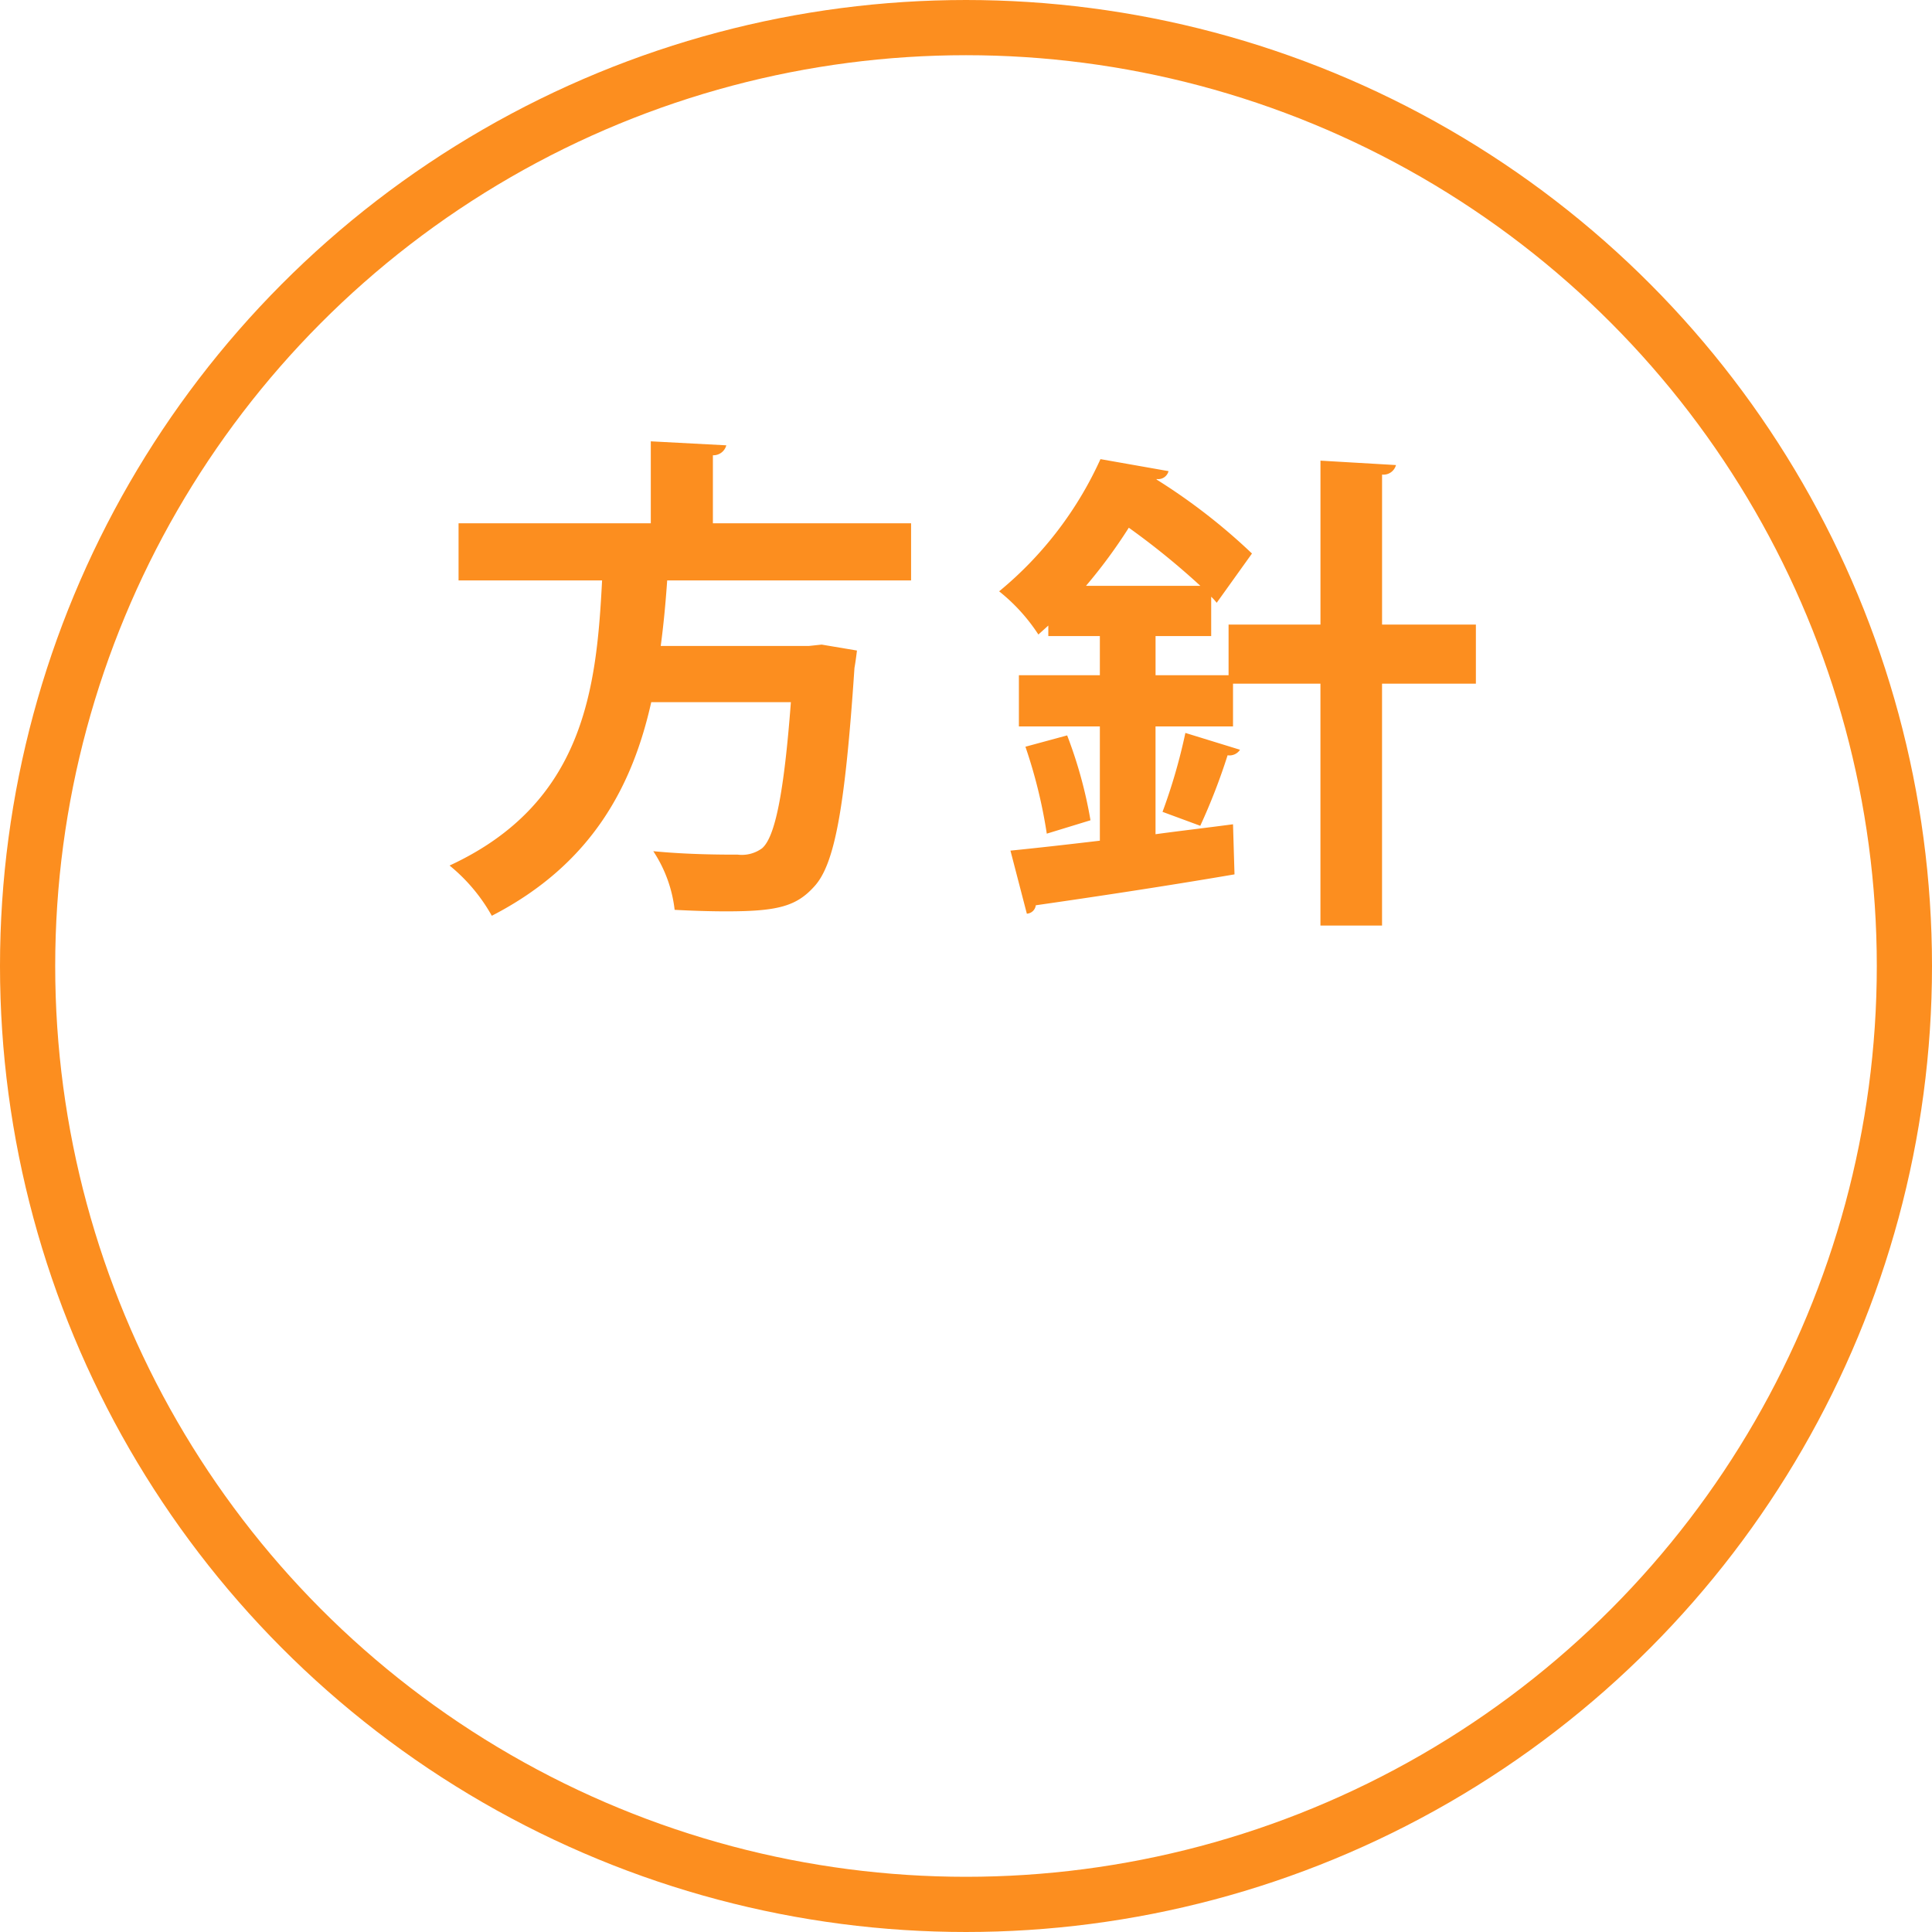 <svg id="houshin.svg" xmlns="http://www.w3.org/2000/svg" width="140" height="140" viewBox="0 0 140 140">
  <defs>
    <style>
      .cls-1 {
        fill: none;
        stroke: #fc8e1f;
        stroke-width: 4px;
      }

      .cls-2 {
        fill: #fc8e1f;
        fill-rule: evenodd;
      }
    </style>
  </defs>
  <circle id="楕円形" class="cls-1" cx="70" cy="70" r="68"/>
  <path id="方針" class="cls-2" d="M556.021,1034.92H541.659v-4.93a0.967,0.967,0,0,0,.972-0.72l-5.472-.29v5.94h-13.93v4.14h10.4c-0.4,7.78-1.26,16.13-11.051,20.66a12.671,12.671,0,0,1,3.06,3.64c7.343-3.78,10.223-9.54,11.554-15.48H547.31c-0.5,6.63-1.152,9.79-2.088,10.59a2.479,2.479,0,0,1-1.763.46c-1.044,0-3.6,0-6.12-.25a9.672,9.672,0,0,1,1.548,4.25c1.3,0.07,2.592.11,3.744,0.11,3.707,0,5.075-.36,6.371-1.8,1.476-1.59,2.232-5.65,2.916-15.84,0.072-.4.144-0.94,0.18-1.26l-2.556-.43-0.936.1H537.879c0.216-1.61.36-3.2,0.468-4.75h17.674v-4.14Zm34.129,7.34v-10.87a0.937,0.937,0,0,0,1.008-.69l-5.472-.32v11.88h-6.659v3.67h-5.291v-2.84h4.031v-2.85a4.366,4.366,0,0,1,.4.44l2.556-3.57a43.4,43.4,0,0,0-6.911-5.36v-0.04a0.767,0.767,0,0,0,.864-0.57l-4.932-.87a26.64,26.64,0,0,1-7.343,9.58,13.188,13.188,0,0,1,2.844,3.13l0.72-.65v0.76H569.7v2.84h-5.867v3.71H569.7v8.28c-2.447.29-4.679,0.54-6.479,0.72l1.188,4.57a0.694,0.694,0,0,0,.648-0.61c3.564-.51,9.143-1.34,14.4-2.24l-0.108-3.63c-1.872.25-3.779,0.47-5.615,0.72v-7.81h5.615v-3.1h6.335v17.53h4.464v-17.53h6.8v-4.28h-6.8Zm-21.453-2.81a37.544,37.544,0,0,0,3.1-4.21,54.415,54.415,0,0,1,5.183,4.21H568.7Zm7.2,10.66a40.9,40.9,0,0,1-1.656,5.72l2.735,1.01a44.2,44.2,0,0,0,1.98-5.11,0.911,0.911,0,0,0,.9-0.4Zm-6.876,6.33a32.254,32.254,0,0,0-1.691-6.15l-3.024.82a36.409,36.409,0,0,1,1.548,6.3Z" transform="translate(-490 -997)"/>
</svg>
